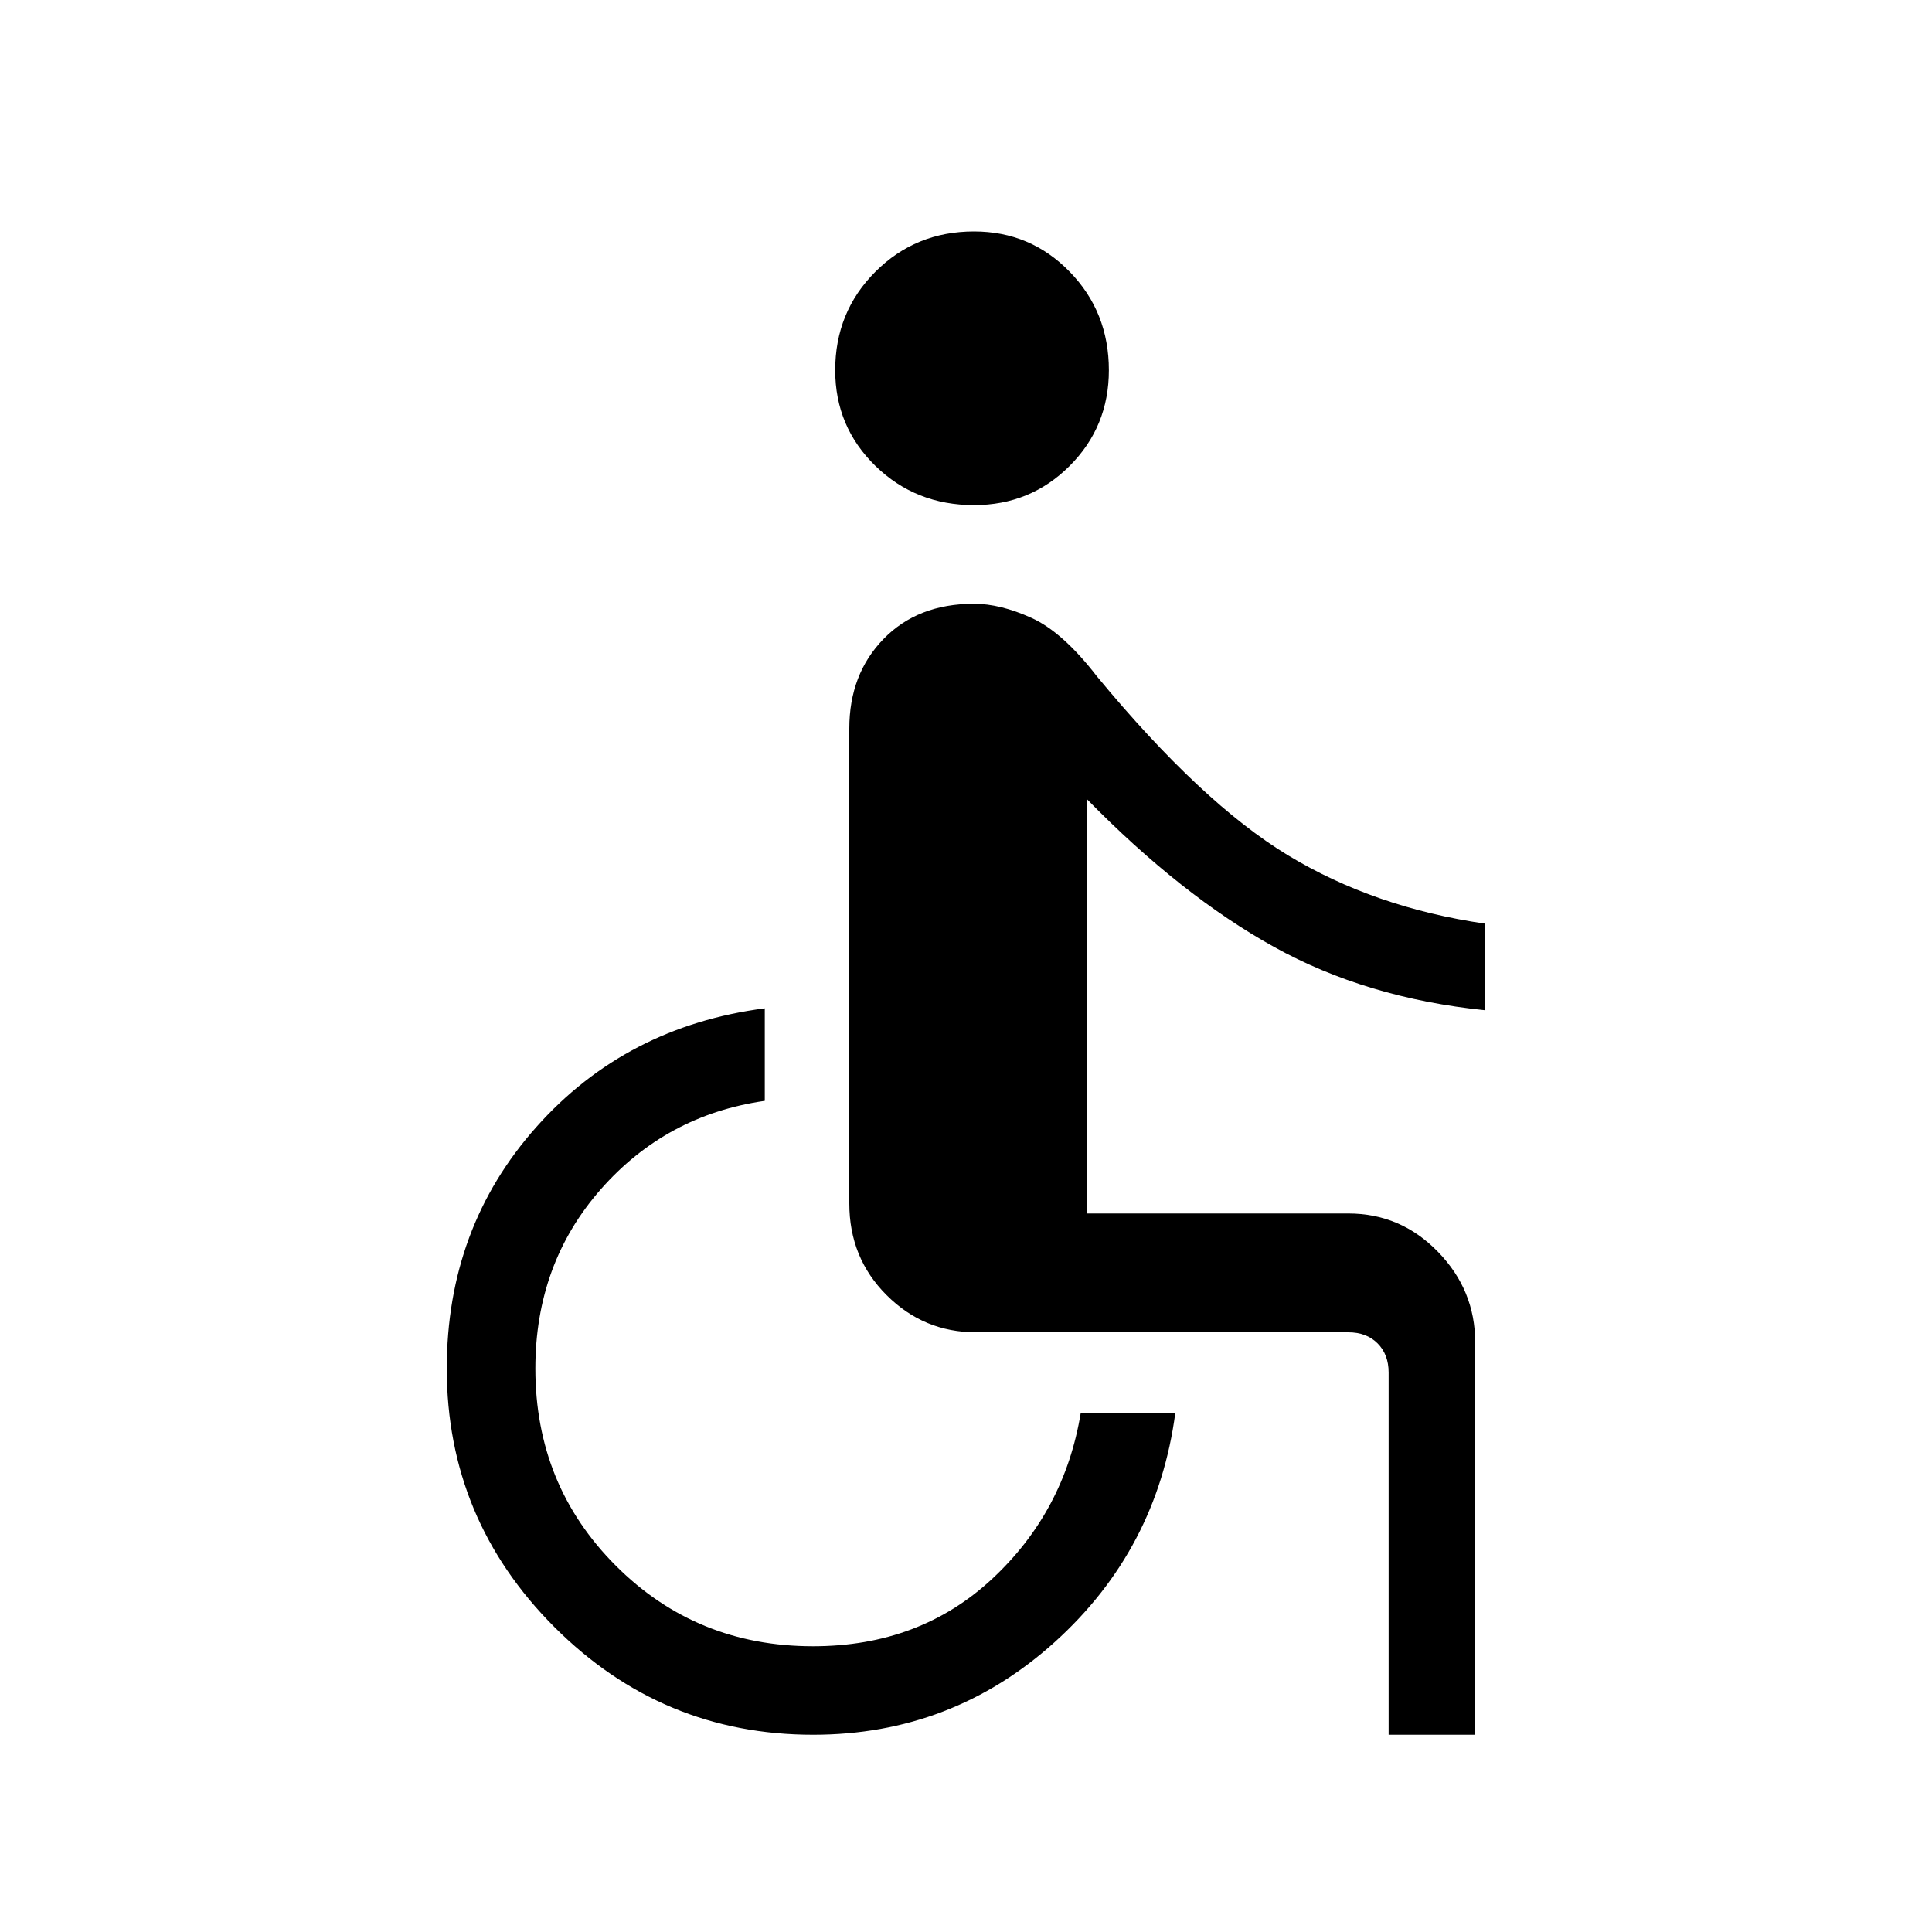 <svg xmlns="http://www.w3.org/2000/svg" height="20" width="20"><path d="M10.083 5.229q-.604 0-1.021-.406-.416-.406-.416-.99 0-.604.416-1.02.417-.417 1.021-.417.584 0 .99.417.406.416.406 1.02 0 .584-.406.99t-.99.406Zm4.292 12.729v-3.75q0-.187-.115-.302-.114-.114-.302-.114h-3.854q-.542 0-.927-.386-.385-.385-.385-.948V7.542q0-.563.354-.927.354-.365.937-.365.271 0 .594.146.323.146.677.604 1.084 1.312 1.979 1.854.896.542 2.042.708v.896q-1.229-.125-2.187-.656-.959-.531-1.938-1.531v4.291h2.708q.542 0 .927.396.386.396.386.938v4.062Zm-5.958 0q-1.563 0-2.677-1.114-1.115-1.115-1.115-2.677 0-1.459.927-2.5.927-1.042 2.365-1.229v.958q-1.021.146-1.698.916-.677.771-.677 1.855 0 1.208.833 2.041.833.834 2.042.834 1.104 0 1.854-.698t.917-1.719h.979q-.188 1.417-1.25 2.375-1.063.958-2.5.958Z"/></svg>